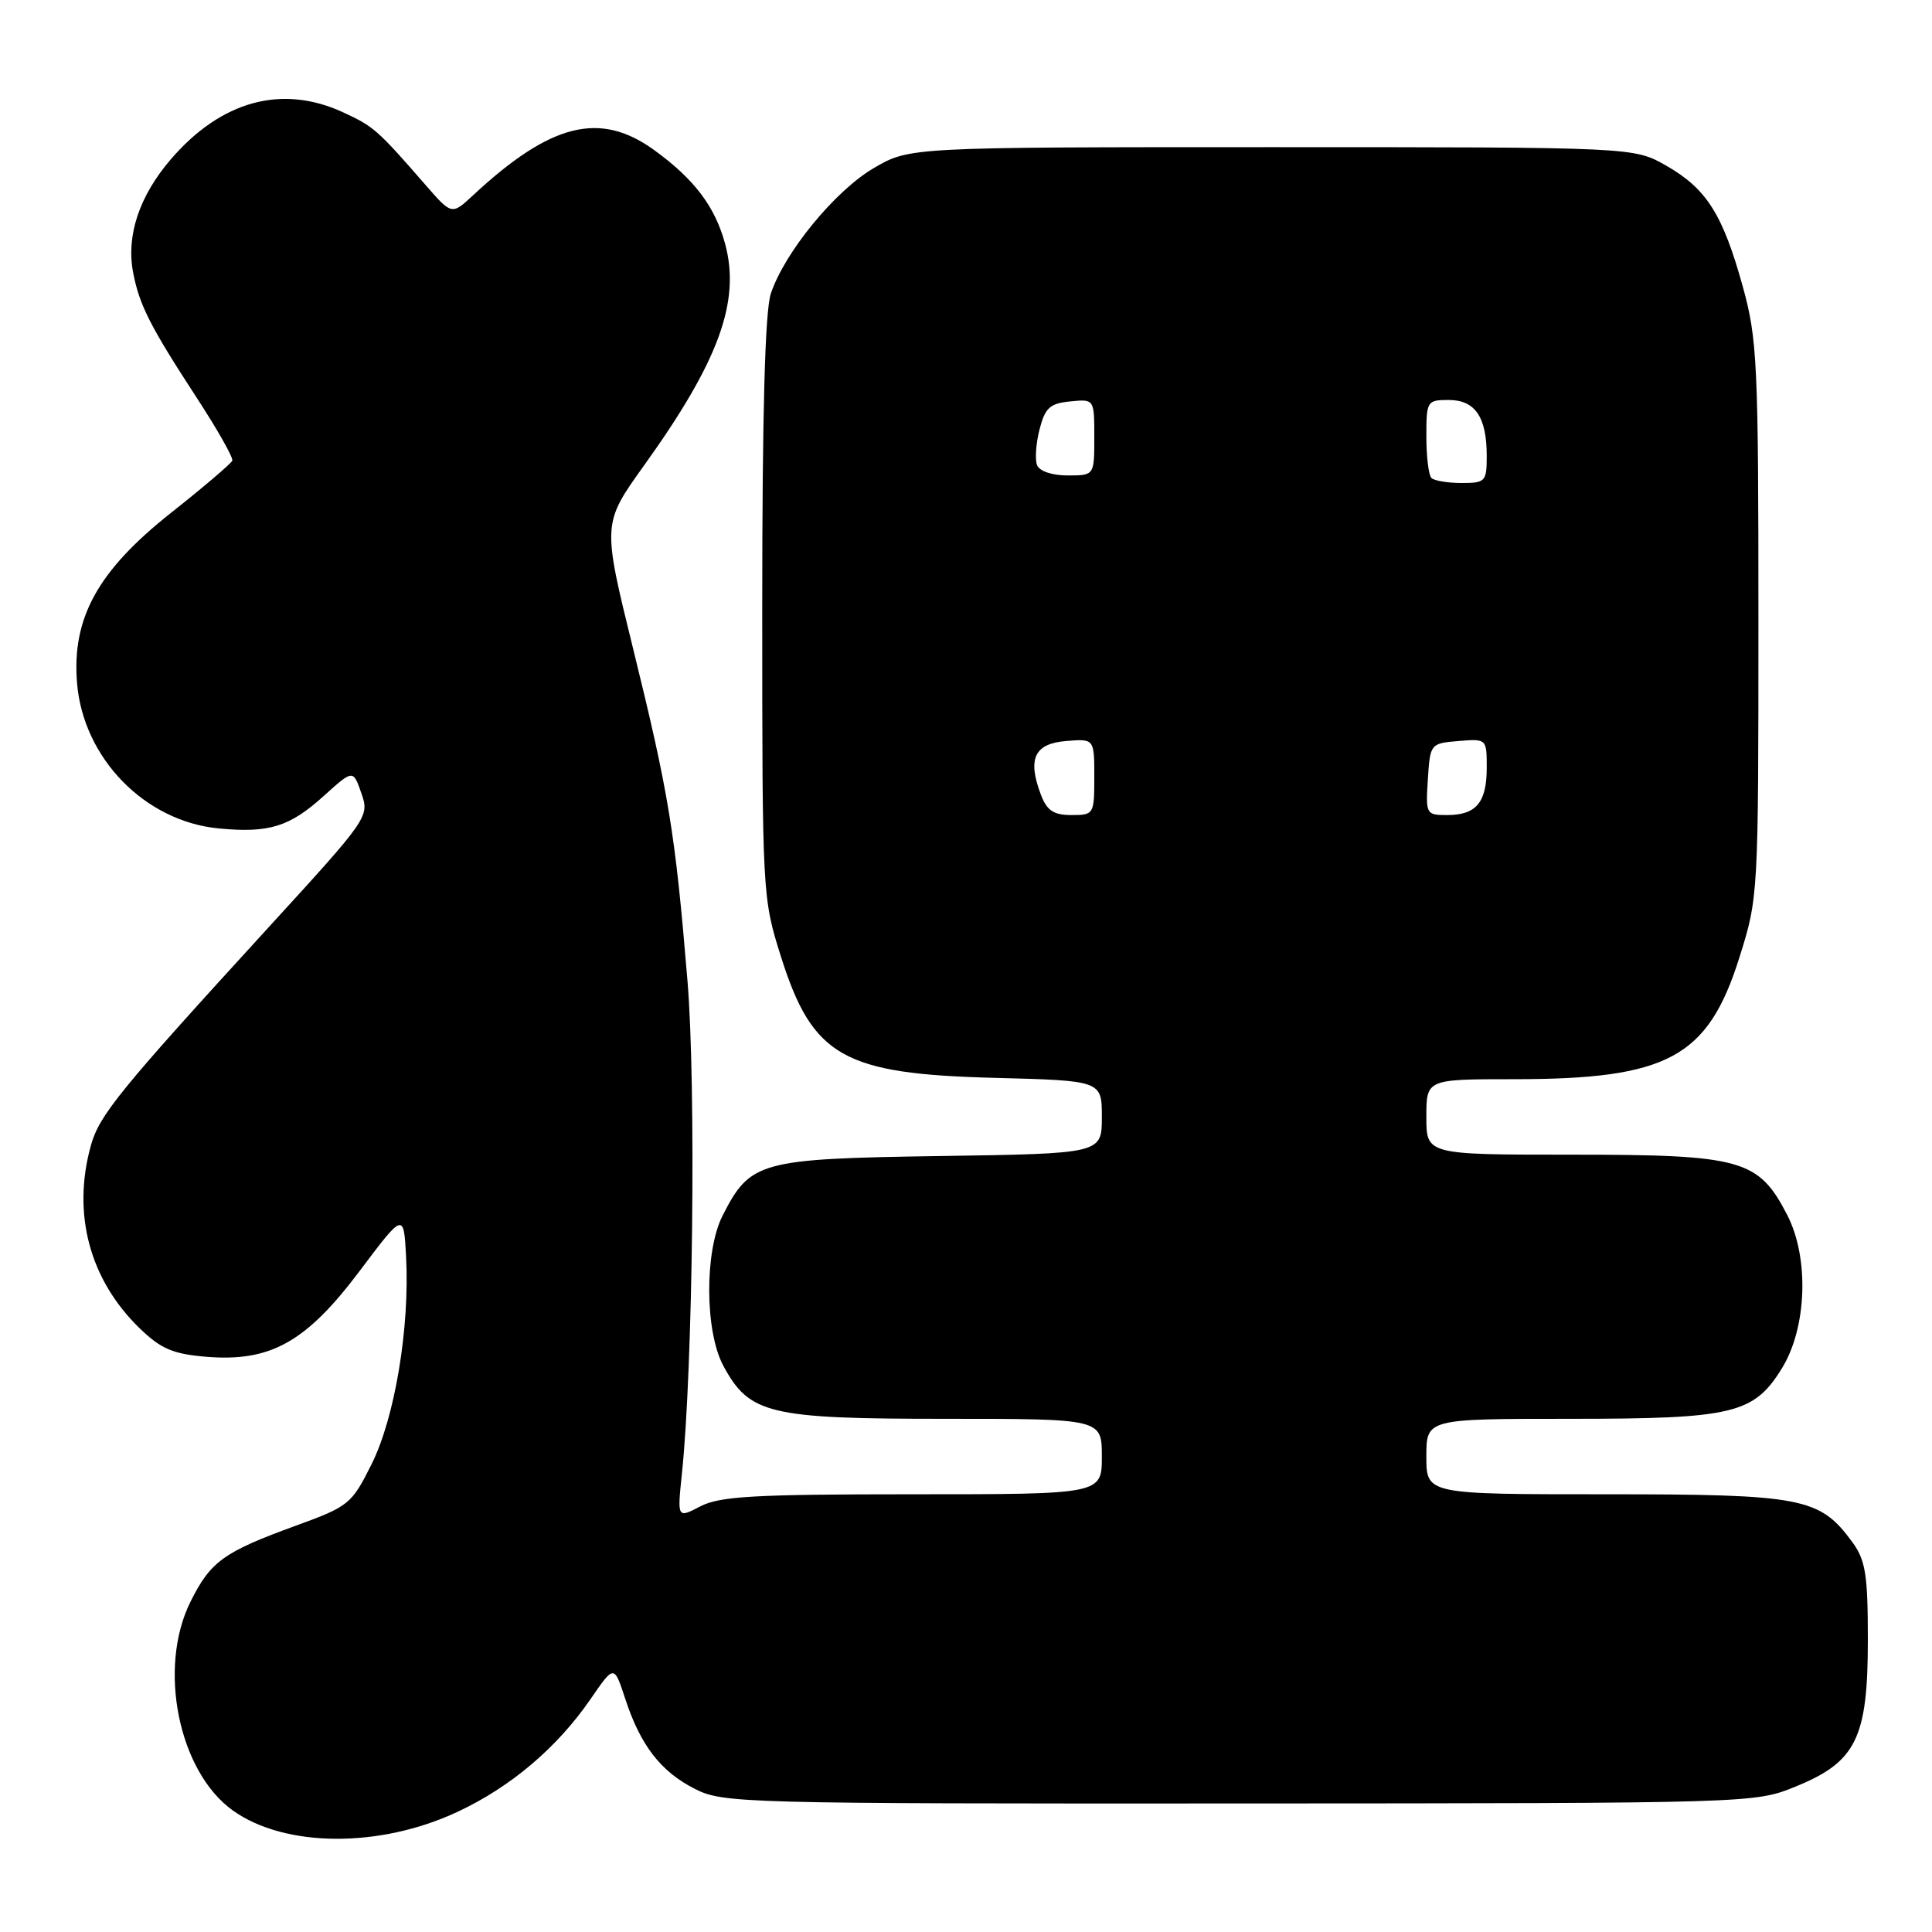<?xml version="1.0" encoding="UTF-8" standalone="no"?>
<!DOCTYPE svg PUBLIC "-//W3C//DTD SVG 1.1//EN" "http://www.w3.org/Graphics/SVG/1.1/DTD/svg11.dtd" >
<svg xmlns="http://www.w3.org/2000/svg" xmlns:xlink="http://www.w3.org/1999/xlink" version="1.1" viewBox="0 0 256 256">
 <g >
 <path fill="currentColor"
d=" M 60.62 240.08 C 67.67 236.79 73.83 231.57 78.27 225.11 C 81.37 220.60 81.37 220.60 82.83 225.05 C 84.86 231.26 87.53 234.72 92.04 237.02 C 95.80 238.94 98.12 239.00 164.21 238.97 C 232.41 238.94 232.51 238.94 237.95 236.72 C 245.95 233.46 247.50 230.31 247.50 217.32 C 247.50 208.61 247.20 206.74 245.43 204.32 C 241.11 198.44 238.87 198.00 212.75 198.00 C 189.00 198.00 189.00 198.00 189.00 193.00 C 189.00 188.00 189.00 188.00 208.10 188.00 C 229.62 188.00 232.39 187.34 236.10 181.33 C 239.43 175.96 239.75 166.68 236.82 161.00 C 233.01 153.62 230.81 153.00 208.25 153.00 C 189.00 153.00 189.00 153.00 189.00 148.00 C 189.00 143.00 189.00 143.00 200.56 143.00 C 220.99 143.00 226.29 140.15 230.47 126.90 C 232.98 118.95 233.00 118.68 233.00 82.18 C 233.00 48.10 232.85 44.92 230.93 37.98 C 228.28 28.41 226.13 25.01 220.80 21.96 C 216.50 19.50 216.50 19.50 168.50 19.50 C 120.50 19.50 120.50 19.50 115.75 22.29 C 110.62 25.31 103.97 33.43 102.14 38.90 C 101.37 41.20 101.00 54.66 101.00 80.60 C 101.00 118.61 101.02 118.96 103.48 126.76 C 107.67 140.00 111.73 142.31 131.75 142.82 C 146.00 143.19 146.00 143.19 146.00 148.02 C 146.00 152.86 146.00 152.86 124.57 153.18 C 100.63 153.54 99.42 153.87 95.75 161.07 C 93.35 165.78 93.39 176.39 95.83 180.94 C 99.28 187.38 101.87 188.00 125.23 188.00 C 146.00 188.00 146.00 188.00 146.00 193.00 C 146.00 198.00 146.00 198.00 120.95 198.00 C 99.99 198.00 95.40 198.26 92.82 199.59 C 89.74 201.19 89.74 201.19 90.35 195.34 C 91.82 181.37 92.25 143.80 91.09 129.91 C 89.47 110.33 88.62 105.15 83.89 85.95 C 79.81 69.39 79.81 69.39 85.33 61.69 C 95.23 47.90 98.14 39.95 96.09 32.34 C 94.76 27.39 92.00 23.74 86.69 19.89 C 79.50 14.68 72.97 16.31 62.68 25.88 C 59.86 28.50 59.86 28.50 56.38 24.50 C 50.03 17.21 49.53 16.76 45.50 14.90 C 37.37 11.13 29.29 13.34 22.59 21.16 C 18.44 26.01 16.71 31.24 17.64 36.11 C 18.46 40.42 19.91 43.26 26.07 52.71 C 28.81 56.91 30.93 60.66 30.78 61.04 C 30.62 61.43 26.97 64.54 22.65 67.96 C 12.94 75.65 9.50 81.91 10.21 90.53 C 11.04 100.47 19.19 108.83 28.97 109.77 C 35.64 110.41 38.37 109.57 42.92 105.45 C 46.79 101.96 46.79 101.96 47.88 105.10 C 48.97 108.20 48.82 108.41 35.74 122.71 C 15.81 144.50 13.16 147.75 12.04 151.79 C 9.53 160.82 11.87 169.57 18.50 176.00 C 21.32 178.73 22.90 179.41 27.32 179.78 C 35.84 180.48 40.56 177.85 47.65 168.42 C 53.50 160.64 53.50 160.64 53.81 166.57 C 54.30 175.94 52.32 187.83 49.24 194.00 C 46.60 199.30 46.23 199.60 39.23 202.15 C 29.64 205.64 27.91 206.88 25.25 212.22 C 20.86 221.00 23.66 234.78 30.87 239.91 C 37.78 244.83 50.32 244.90 60.62 240.08 Z  M 137.93 105.32 C 136.12 100.54 137.05 98.54 141.25 98.19 C 145.00 97.88 145.00 97.88 145.00 102.94 C 145.00 107.90 144.94 108.00 141.98 108.00 C 139.61 108.00 138.73 107.41 137.93 105.32 Z  M 189.20 103.25 C 189.50 98.55 189.54 98.50 193.25 98.19 C 196.99 97.88 197.00 97.89 197.00 101.74 C 197.00 106.34 195.60 108.00 191.75 108.00 C 188.96 108.00 188.90 107.88 189.20 103.25 Z  M 189.67 63.33 C 189.30 62.97 189.00 60.49 189.00 57.83 C 189.00 53.14 189.09 53.00 191.96 53.00 C 195.47 53.00 197.00 55.26 197.00 60.43 C 197.00 63.81 196.82 64.00 193.67 64.00 C 191.83 64.00 190.03 63.70 189.67 63.33 Z  M 137.41 61.62 C 137.12 60.86 137.27 58.73 137.75 56.87 C 138.48 54.04 139.12 53.45 141.81 53.19 C 145.00 52.87 145.00 52.87 145.00 57.94 C 145.00 63.00 145.00 63.00 141.47 63.00 C 139.39 63.00 137.72 62.43 137.41 61.62 Z "/>
</g>
</svg>